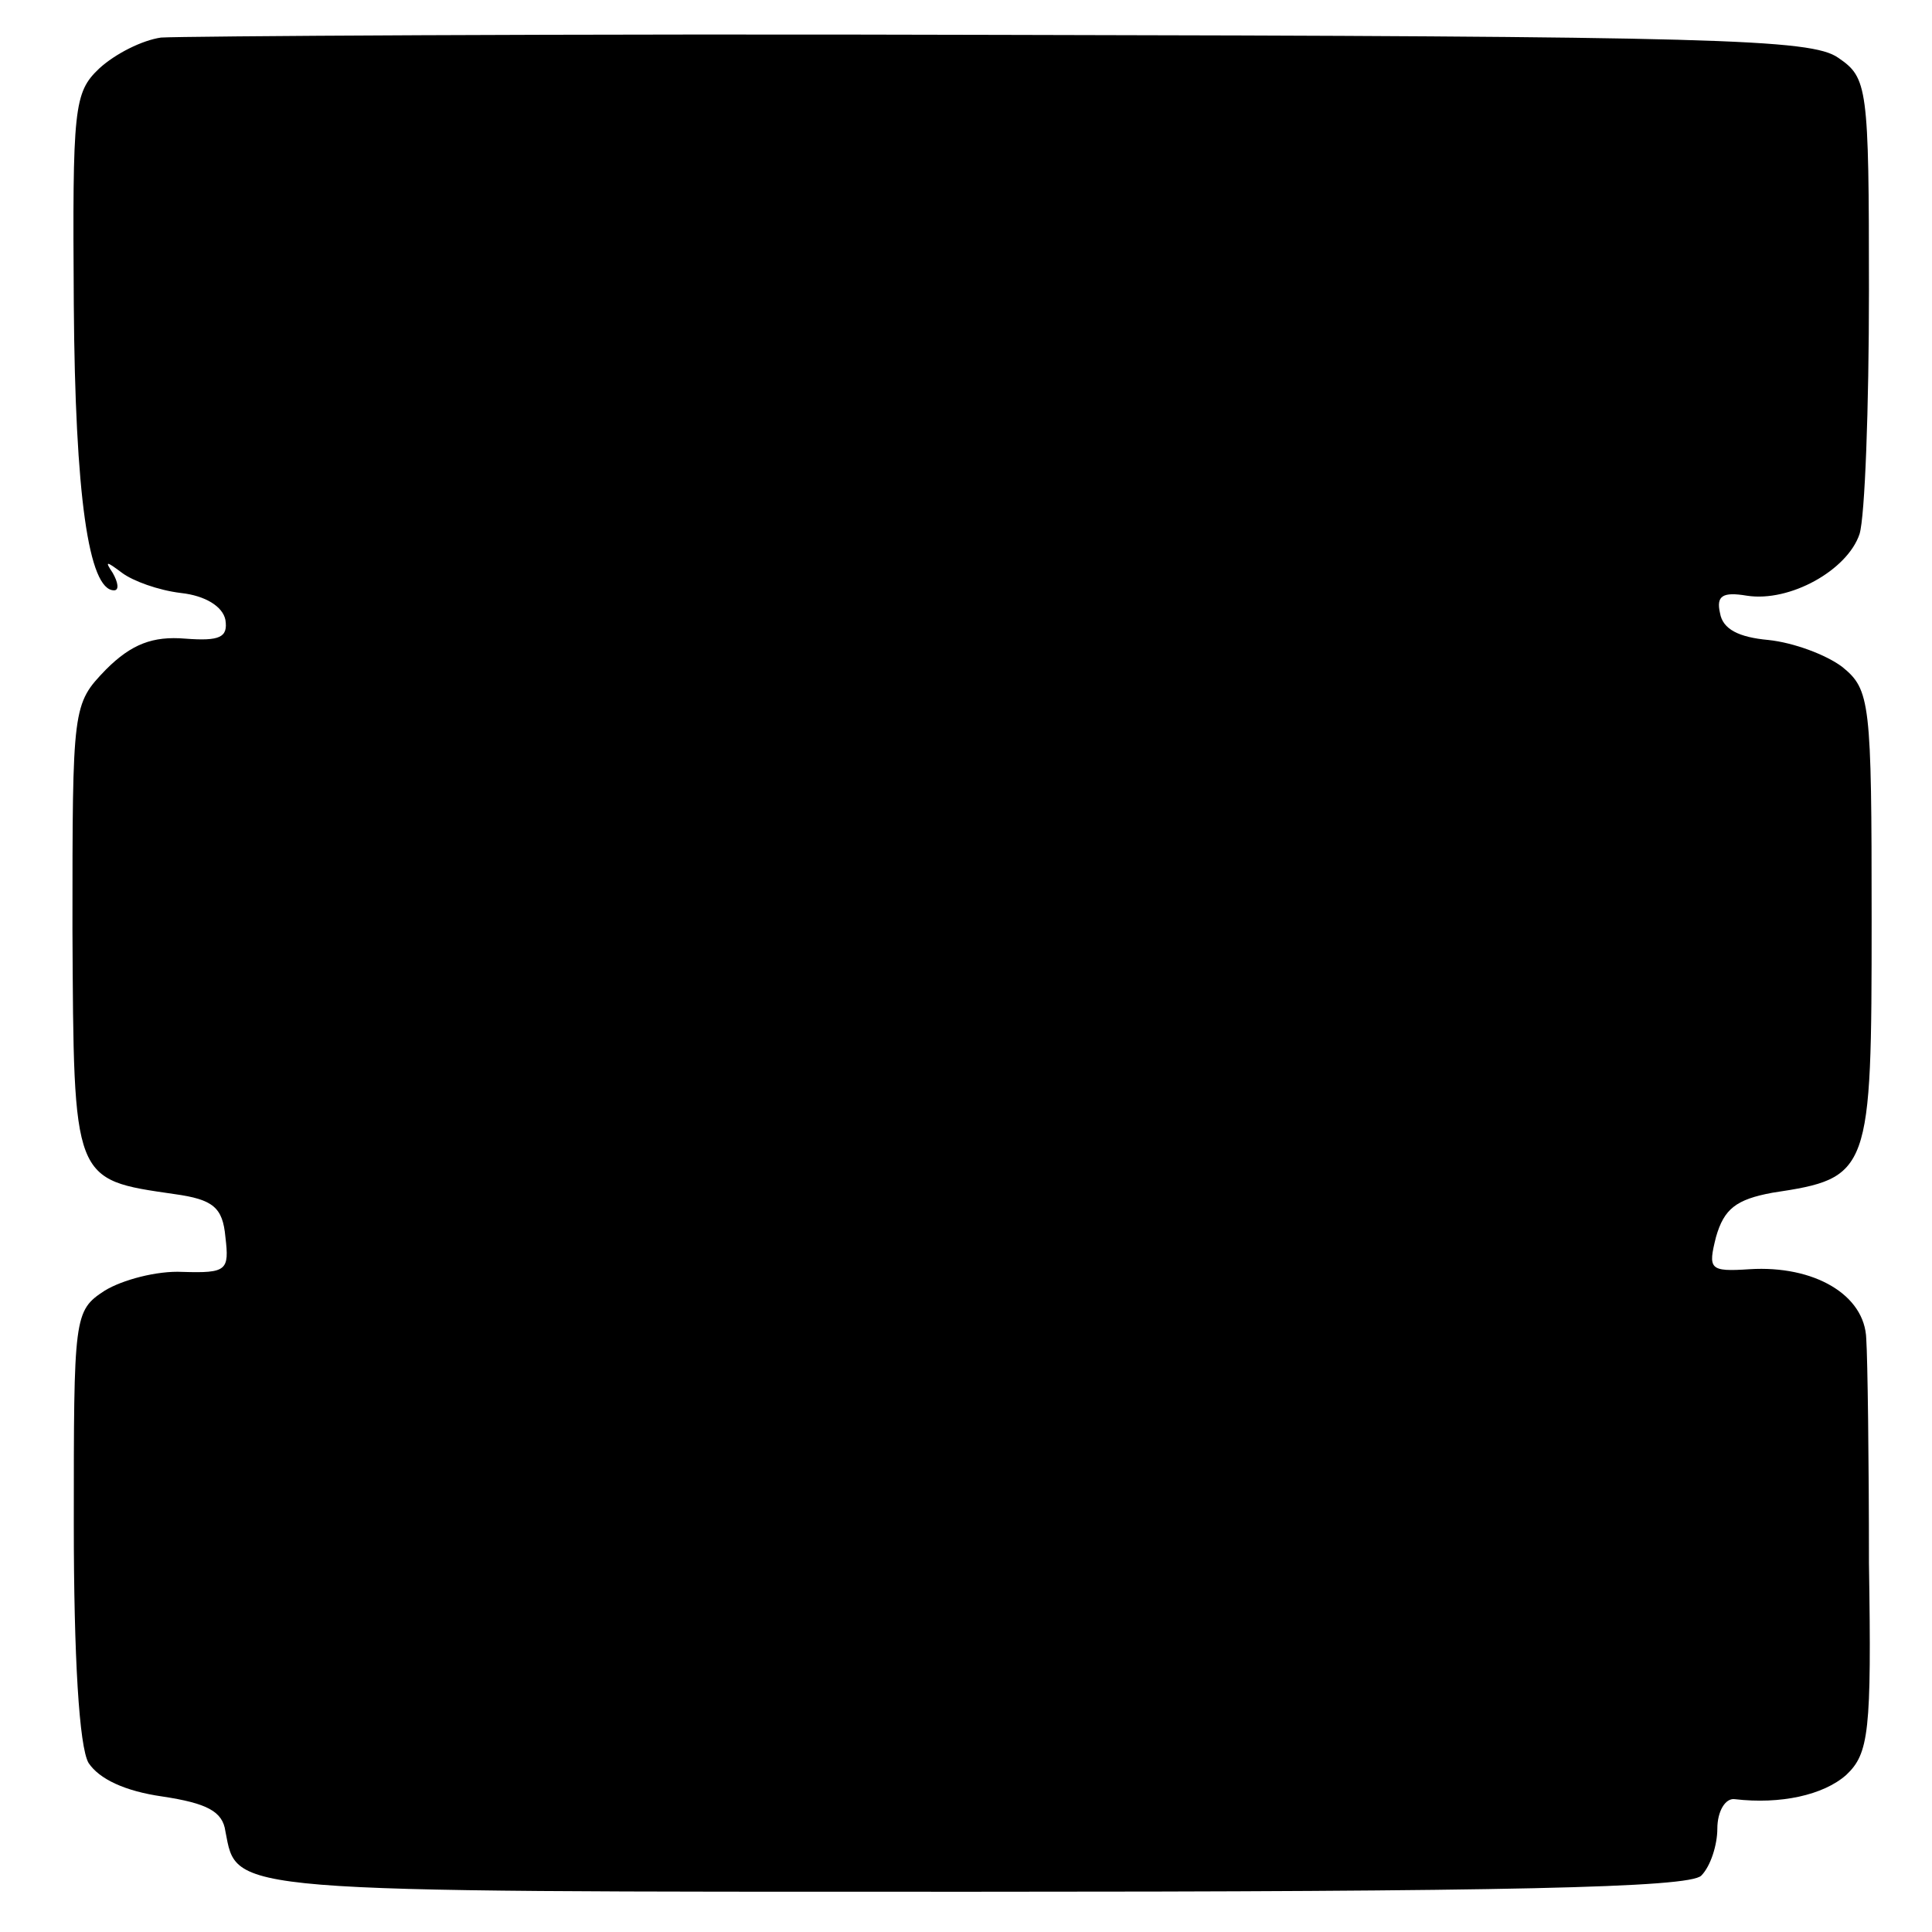 <?xml version="1.0" standalone="no"?>
<!DOCTYPE svg PUBLIC "-//W3C//DTD SVG 20010904//EN"
 "http://www.w3.org/TR/2001/REC-SVG-20010904/DTD/svg10.dtd">
<svg version="1.0" xmlns="http://www.w3.org/2000/svg"
 width="144pt" height="144pt" viewBox="0 0 144 144"
 preserveAspectRatio="xMidYMid meet">
<g transform="translate(0,144) scale(0.1,-0.1)"
fill="#000000" stroke="none">
<path d="M120 1412 c-14 -2 -34 -12 -46 -23 -19 -18 -20 -29 -19 -176 1 -142
11 -213 30 -213 4 0 3 6 -1 13 -6 9 -5 9 7 0 8 -6 27 -13 44 -15 18 -2 31 -10
33 -20 2 -13 -4 -16 -30 -14 -24 2 -40 -4 -59 -23 -25 -26 -25 -27 -25 -194 1
-188 0 -186 76 -197 29 -4 36 -10 38 -32 3 -25 1 -27 -32 -26 -19 1 -45 -6
-58 -14 -23 -15 -23 -19 -23 -174 0 -99 4 -166 11 -178 8 -12 27 -21 55 -25
33 -5 45 -11 47 -26 9 -46 -4 -45 556 -45 400 0 535 3 544 12 7 7 12 23 12 35
0 13 6 23 13 22 34 -4 66 3 83 18 17 16 19 32 17 158 0 77 -1 152 -2 167 -1
33 -39 55 -87 52 -30 -2 -31 0 -25 24 6 21 15 28 42 33 73 11 74 14 74 204 0
162 -1 171 -22 188 -12 9 -36 18 -55 20 -22 2 -34 8 -36 20 -3 13 2 16 20 13
32 -5 75 19 84 46 4 13 7 94 7 181 0 153 -1 159 -23 174 -20 14 -91 16 -624
17 -331 1 -612 -1 -626 -2z"/>
</g>
</svg>
